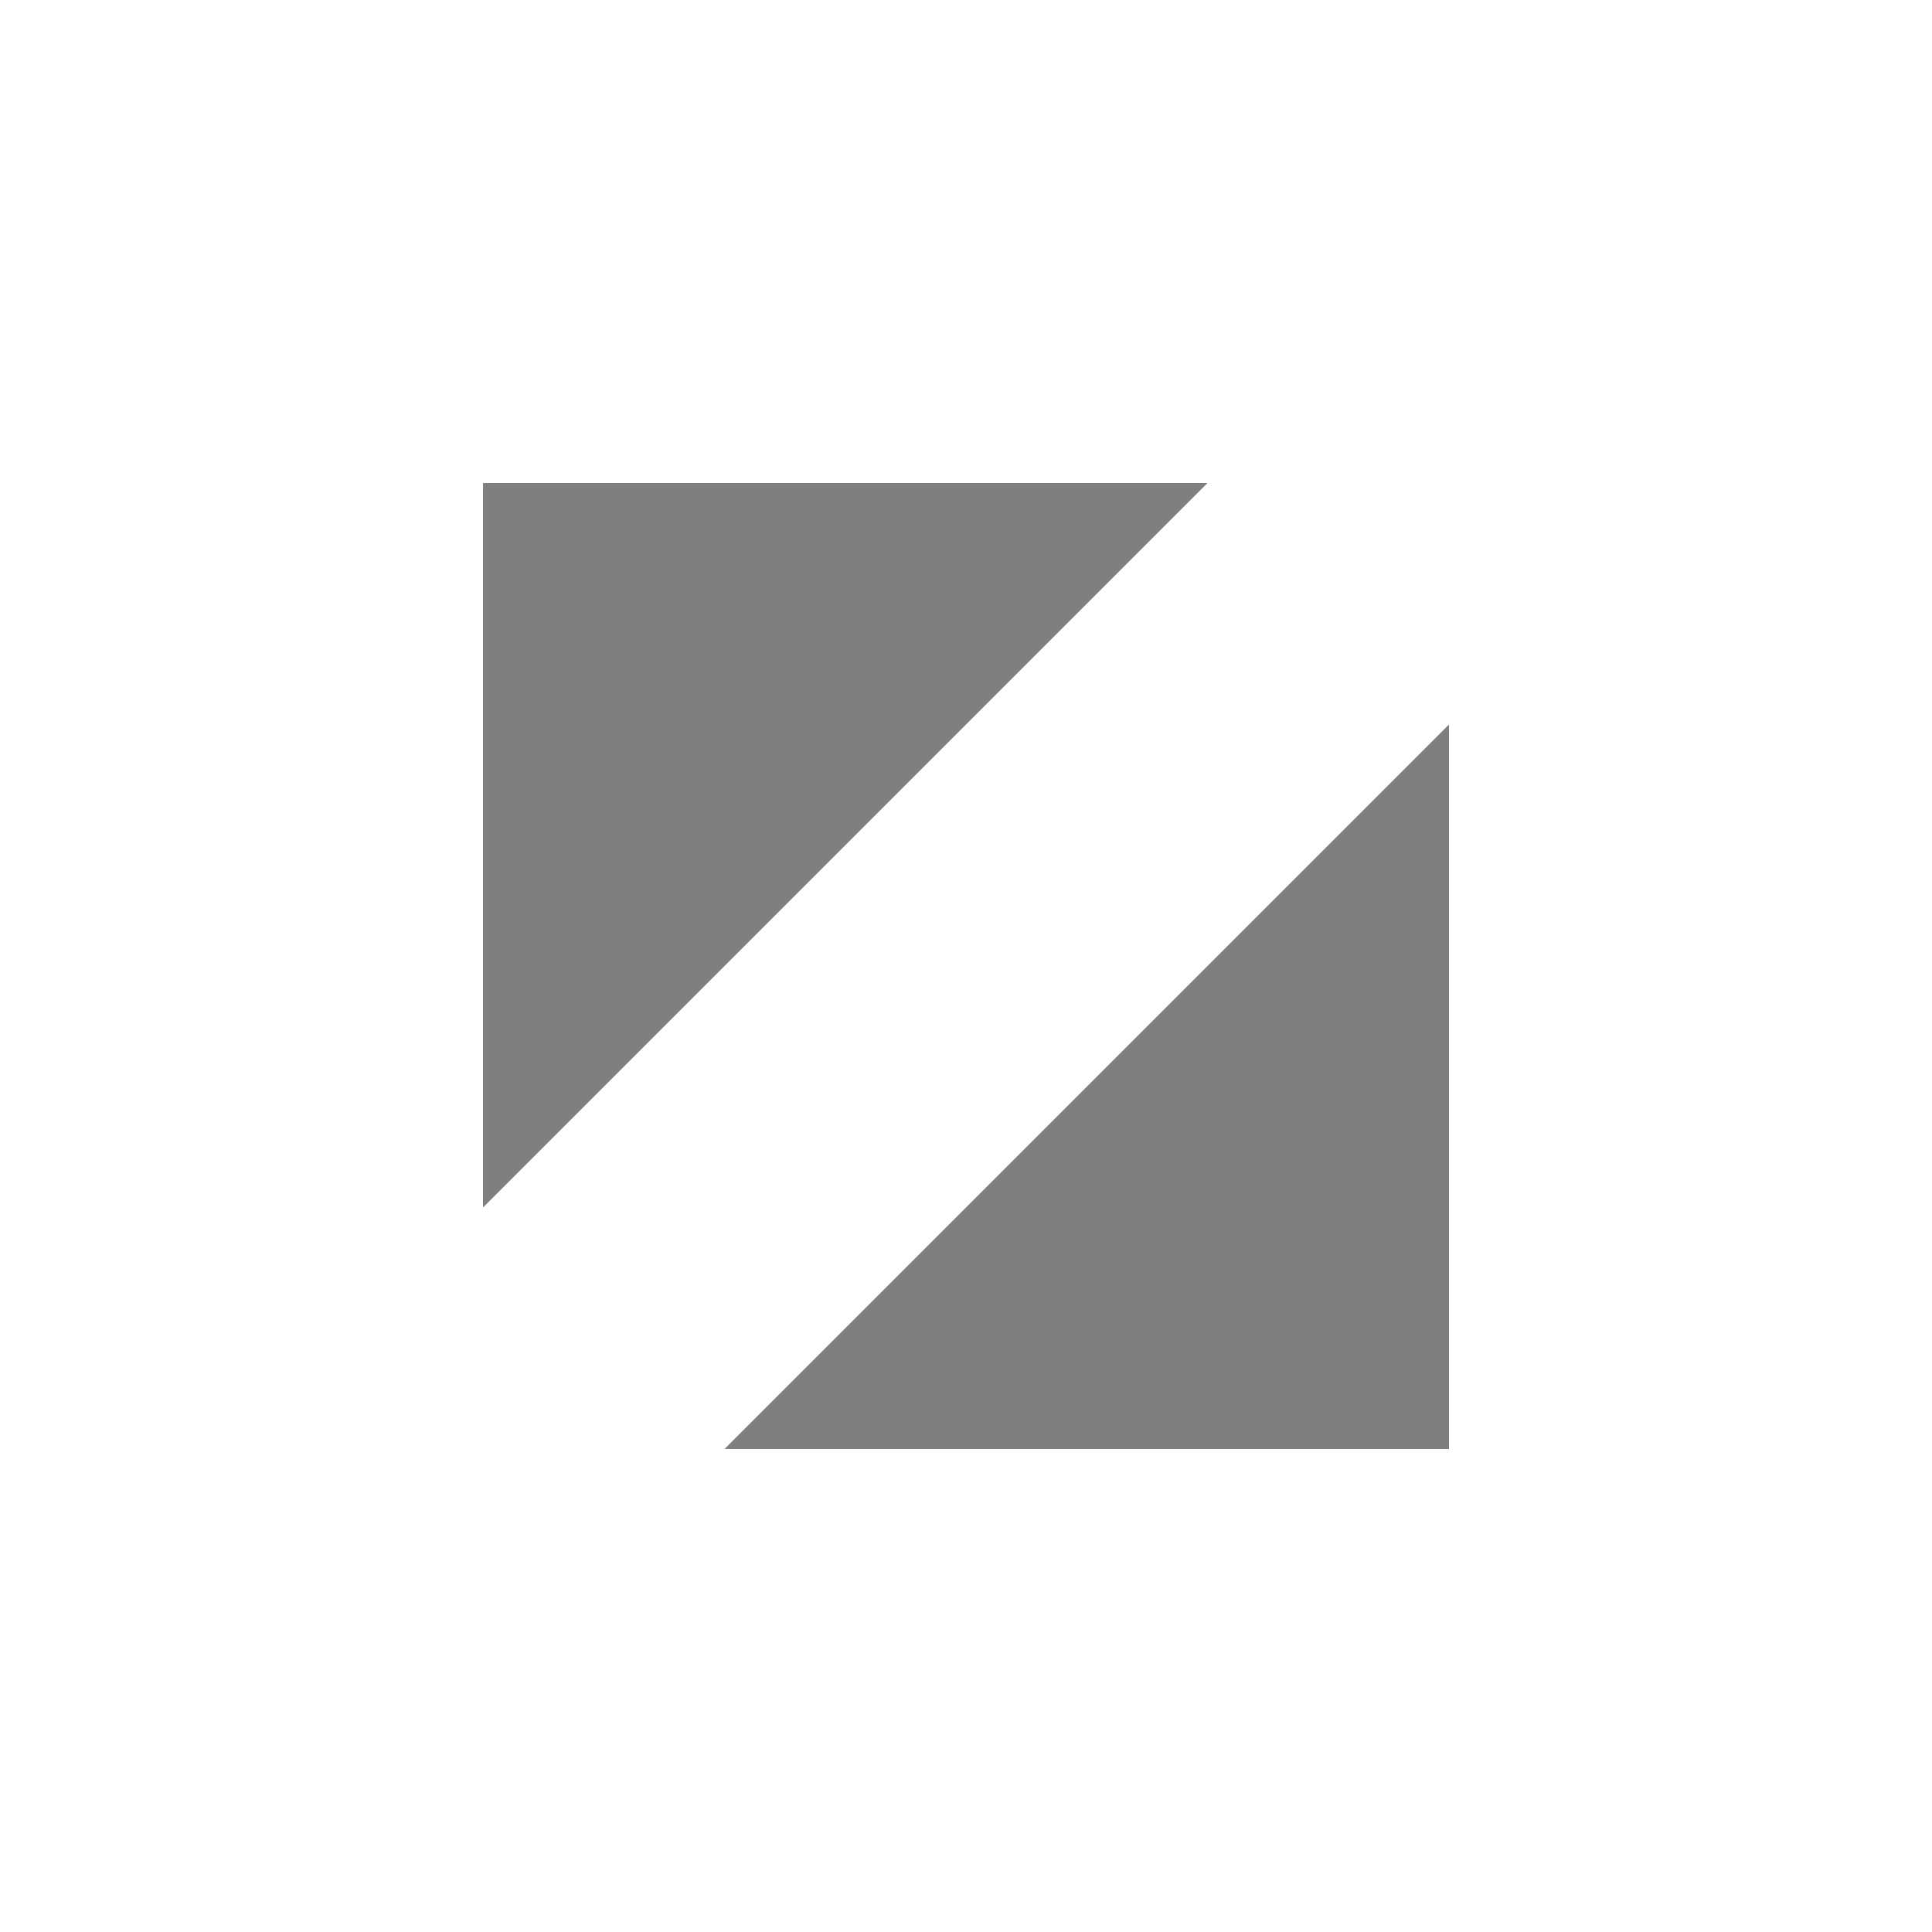<svg width="24" height="24" viewBox="0 0 24 24" fill="none" xmlns="http://www.w3.org/2000/svg">
<path d="M15 6H6V15L15 6Z" fill="black" fill-opacity="0.5"/>
<path d="M9 18H18V9L9 18Z" fill="black" fill-opacity="0.5"/>
</svg>
